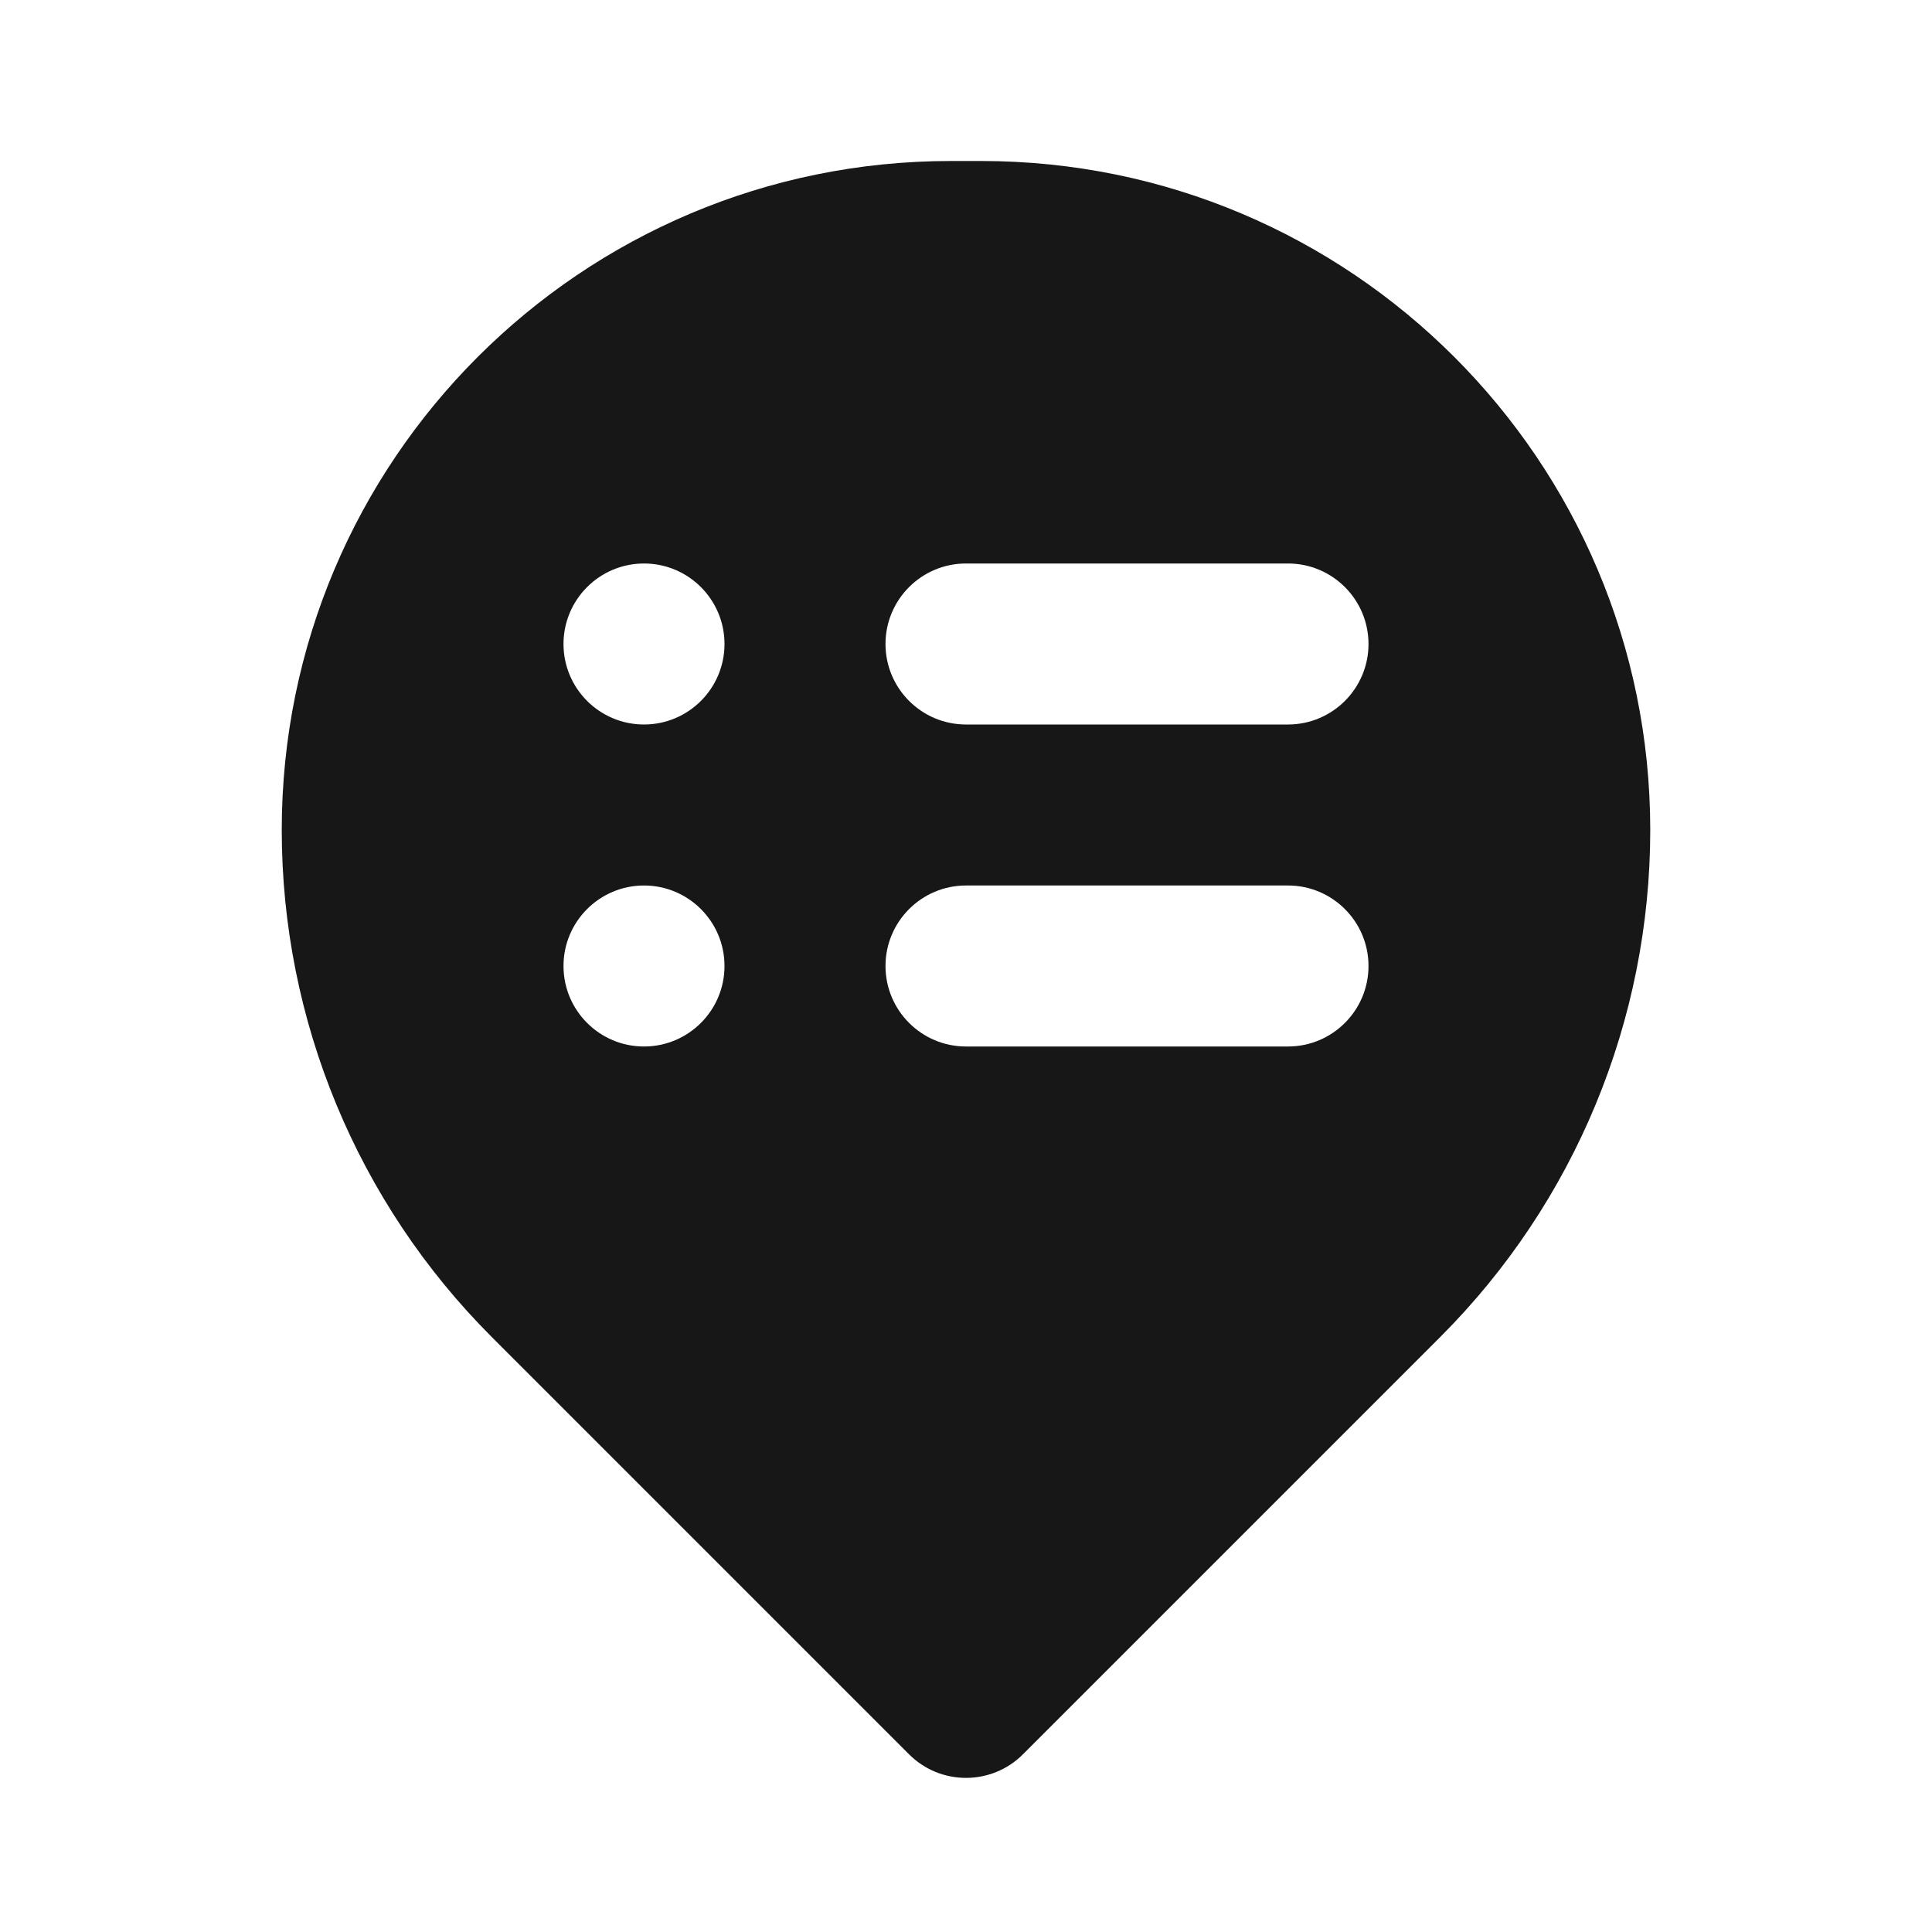 <svg width="24" height="24" viewBox="0 0 24 24" fill="none" xmlns="http://www.w3.org/2000/svg">
<path fill-rule="evenodd" clip-rule="evenodd" d="M11.811 2C7.221 2 3.5 5.721 3.5 10.311C3.5 12.673 4.438 14.938 6.108 16.608L11.293 21.793C11.683 22.183 12.317 22.183 12.707 21.793L17.892 16.608C19.562 14.938 20.5 12.673 20.5 10.311C20.5 5.721 16.779 2 12.189 2H11.811ZM12 7C11.448 7 11 7.448 11 8C11 8.552 11.448 9 12 9H16C16.552 9 17 8.552 17 8C17 7.448 16.552 7 16 7H12ZM8 11C7.448 11 7 11.448 7 12C7 12.552 7.448 13 8 13C8.552 13 9 12.552 9 12C9 11.448 8.552 11 8 11ZM7 8C7 7.448 7.448 7 8 7C8.552 7 9 7.448 9 8C9 8.552 8.552 9 8 9C7.448 9 7 8.552 7 8ZM12 11C11.448 11 11 11.448 11 12C11 12.552 11.448 13 12 13H16C16.552 13 17 12.552 17 12C17 11.448 16.552 11 16 11H12Z" fill="#171717"/>
</svg>
